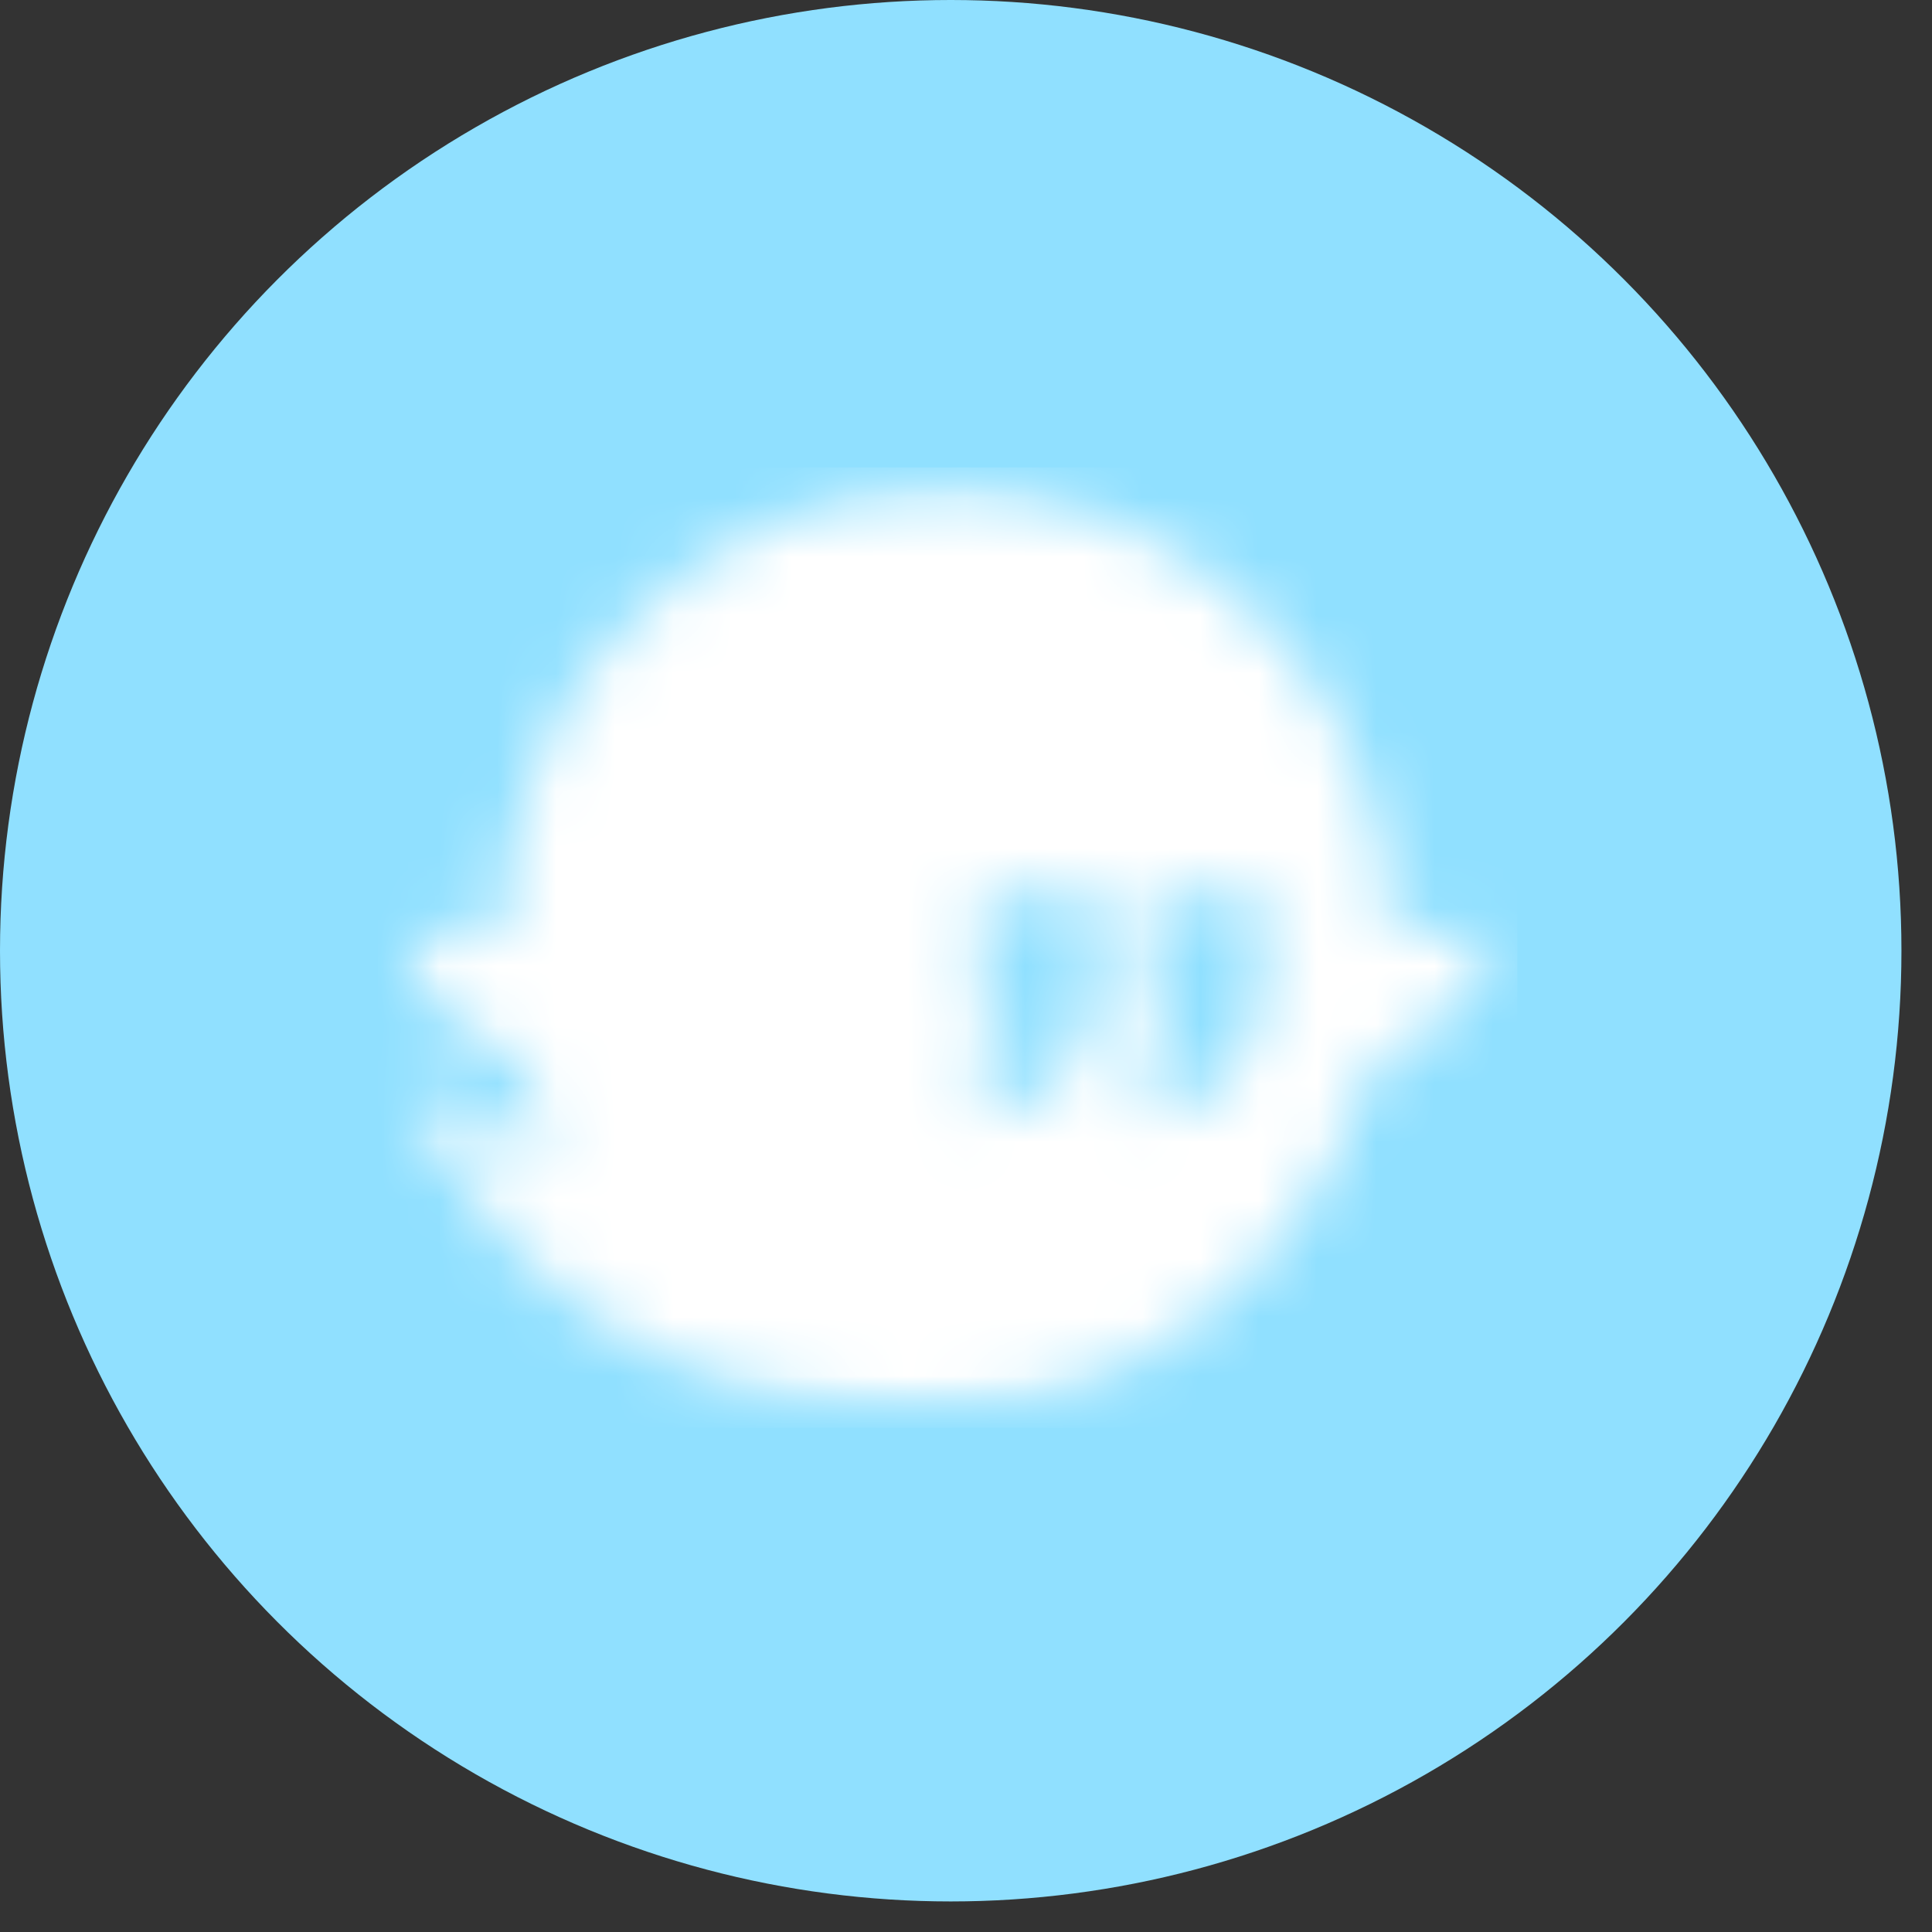<svg width="33" height="33" viewBox="0 0 33 33" fill="none" xmlns="http://www.w3.org/2000/svg">
<rect x="0" y="0" width="33" height="33" fill="#333333" stroke="none"/>
<circle cx="16.239" cy="16.239" r="16.239" fill="#90E0FF"/>
<mask id="mask0_8_441" style="mask-type:luminance" maskUnits="userSpaceOnUse" x="6" y="8" width="20" height="17">
<path d="M25.413 15.947H23.754C23.754 11.752 20.361 8.352 16.175 8.352C11.989 8.352 8.595 11.752 8.595 15.947H6.964C6.849 15.947 6.773 16.066 6.819 16.171C7.159 16.932 7.769 17.639 8.932 18.239C9.068 18.696 9.244 19.14 9.454 19.566C8.404 19.564 7.592 18.881 7.142 18.612C7.012 18.535 6.836 18.679 6.916 18.809C7.416 19.626 7.973 20.412 8.62 21.121C9.872 22.494 11.443 23.434 13.271 23.802C14.563 24.062 15.976 24.125 17.279 23.918C17.985 23.805 18.672 23.58 19.309 23.256C20.055 22.878 20.734 22.372 21.322 21.778C21.917 21.177 22.419 20.485 22.81 19.734C23.057 19.262 23.259 18.765 23.413 18.255C24.597 17.652 25.214 16.938 25.558 16.171C25.605 16.066 25.529 15.947 25.414 15.947H25.413ZM18.753 16.325C18.753 16.889 18.686 17.352 18.553 17.714C18.42 18.075 18.188 18.382 17.86 18.634C17.531 18.887 17.16 19.055 16.745 19.139V18.278C17.042 18.11 17.209 17.885 17.248 17.602H16.745V15.249H18.753V16.326V16.325ZM21.606 16.325C21.606 16.889 21.539 17.352 21.406 17.714C21.273 18.075 21.041 18.382 20.713 18.634C20.385 18.887 20.013 19.055 19.598 19.139V18.278C19.894 18.11 20.062 17.885 20.102 17.602H19.598V15.249H21.606V16.326V16.325Z" fill="white"/>
</mask>
<g mask="url(#mask0_8_441)">
<mask id="mask1_8_441" style="mask-type:luminance" maskUnits="userSpaceOnUse" x="6" y="8" width="20" height="17">
<path d="M25.91 8.008H6.459V24.384H25.91V8.008Z" fill="white"/>
</mask>
<g mask="url(#mask1_8_441)">
<rect x="6.454" y="7.984" width="19.462" height="16.405" fill="white"/>
</g>
</g>
</svg>
